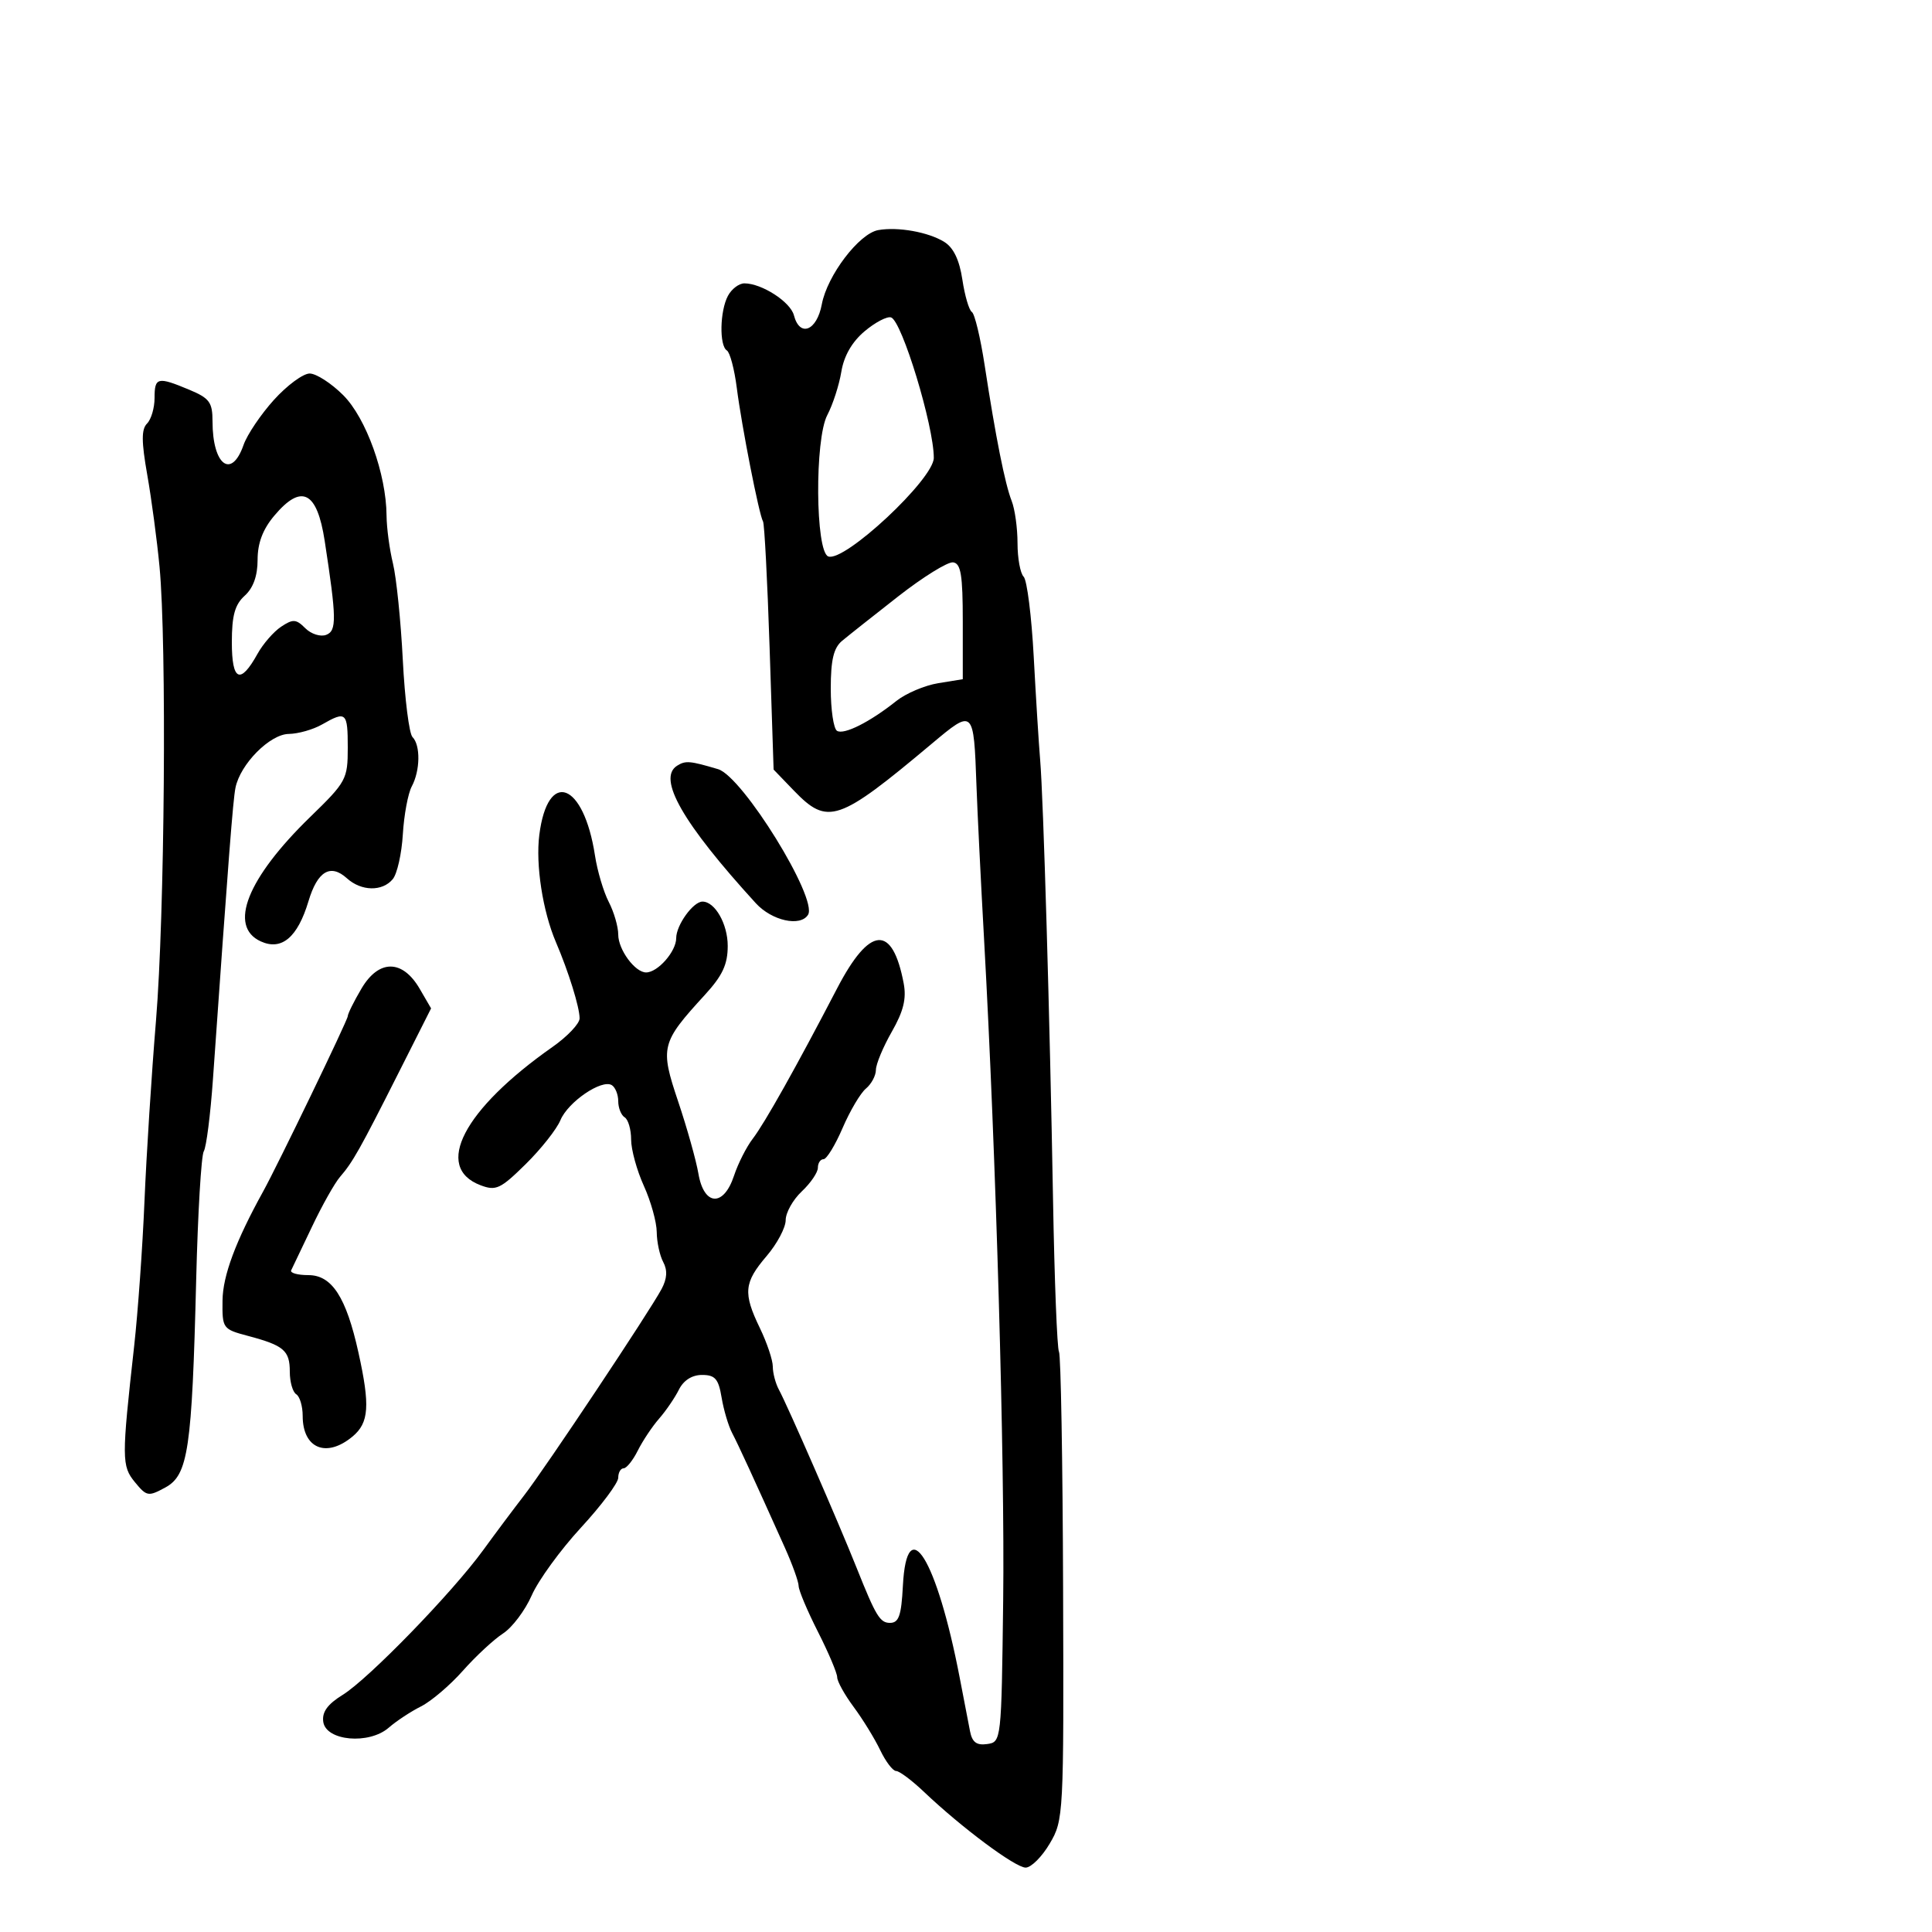 <svg xmlns="http://www.w3.org/2000/svg" width="300" height="300" viewBox="0 0 300 300" version="1.1">
	<path d="M 136.375 35.729 C 133.403 36.257, 128.450 42.768, 127.611 47.250 C 126.838 51.382, 124.186 52.428, 123.279 48.960 C 122.732 46.867, 118.285 44, 115.585 44 C 114.752 44, 113.605 44.870, 113.035 45.934 C 111.777 48.285, 111.671 53.678, 112.868 54.419 C 113.346 54.714, 114.039 57.328, 114.408 60.228 C 115.167 66.187, 117.879 79.995, 118.482 80.971 C 118.701 81.324, 119.160 90.138, 119.503 100.557 L 120.126 119.500 123.259 122.750 C 128.530 128.217, 130.157 127.666, 144.670 115.497 C 151.189 110.030, 151.196 110.037, 151.626 122 C 151.773 126.125, 152.308 136.925, 152.814 146 C 154.656 179.072, 156.040 227.022, 155.773 248.500 C 155.502 270.354, 155.485 270.502, 153.285 270.815 C 151.639 271.049, 150.956 270.535, 150.623 268.815 C 150.376 267.542, 149.655 263.800, 149.020 260.500 C 145.472 242.056, 140.812 234.526, 140.200 246.250 C 139.958 250.886, 139.570 252, 138.194 252 C 136.645 252, 136.004 250.944, 133.035 243.500 C 130.184 236.353, 122.326 218.336, 120.937 215.764 C 120.422 214.809, 120 213.206, 120 212.201 C 120 211.197, 119.100 208.513, 118 206.236 C 115.363 200.778, 115.513 199.165, 119.041 195.038 C 120.668 193.134, 122 190.624, 122 189.462 C 122 188.300, 123.125 186.292, 124.500 185 C 125.875 183.708, 127 182.055, 127 181.326 C 127 180.597, 127.395 180, 127.877 180 C 128.359 180, 129.692 177.820, 130.838 175.155 C 131.985 172.490, 133.615 169.734, 134.461 169.032 C 135.308 168.330, 136.005 167.023, 136.012 166.128 C 136.019 165.232, 137.129 162.568, 138.478 160.207 C 140.291 157.036, 140.774 155.076, 140.326 152.707 C 138.576 143.469, 135.051 143.739, 129.974 153.500 C 123.649 165.660, 118.733 174.422, 116.893 176.812 C 115.915 178.084, 114.603 180.672, 113.979 182.562 C 112.366 187.451, 109.309 187.278, 108.451 182.250 C 108.099 180.188, 106.684 175.147, 105.308 171.050 C 102.467 162.593, 102.634 161.926, 109.450 154.485 C 112.191 151.493, 113 149.758, 113 146.876 C 113 143.474, 111.021 140, 109.084 140 C 107.630 140, 105 143.654, 105 145.674 C 105 147.742, 102.141 151, 100.326 151 C 98.604 151, 96 147.462, 96 145.122 C 96 143.900, 95.338 141.620, 94.529 140.055 C 93.719 138.490, 92.757 135.250, 92.390 132.855 C 90.640 121.446, 85.048 119.369, 83.744 129.644 C 83.155 134.292, 84.273 141.507, 86.327 146.308 C 88.288 150.891, 90 156.402, 90 158.129 C 90 158.947, 88.114 160.940, 85.809 162.558 C 71.967 172.275, 67.286 181.257, 74.611 184.042 C 77.006 184.953, 77.710 184.625, 81.617 180.777 C 84.006 178.425, 86.439 175.348, 87.023 173.941 C 88.198 171.107, 93.439 167.535, 95.002 168.501 C 95.551 168.840, 96 169.965, 96 171 C 96 172.035, 96.450 173.160, 97 173.500 C 97.550 173.840, 98 175.392, 98 176.950 C 98 178.507, 98.890 181.743, 99.978 184.141 C 101.066 186.538, 101.966 189.767, 101.978 191.316 C 101.990 192.864, 102.444 194.962, 102.987 195.976 C 103.669 197.250, 103.589 198.545, 102.729 200.160 C 100.879 203.635, 84.700 227.925, 81.377 232.215 C 79.795 234.259, 76.934 238.084, 75.021 240.715 C 70.224 247.313, 57.231 260.694, 53.210 263.179 C 50.851 264.637, 49.979 265.848, 50.196 267.365 C 50.620 270.342, 57.307 270.938, 60.364 268.272 C 61.539 267.247, 63.792 265.762, 65.371 264.971 C 66.949 264.180, 69.874 261.690, 71.871 259.437 C 73.867 257.184, 76.674 254.579, 78.108 253.648 C 79.542 252.717, 81.548 250.053, 82.566 247.728 C 83.583 245.403, 87.022 240.671, 90.208 237.213 C 93.393 233.756, 96 230.268, 96 229.463 C 96 228.659, 96.374 228, 96.831 228 C 97.288 228, 98.280 226.763, 99.035 225.250 C 99.791 223.738, 101.279 221.504, 102.344 220.287 C 103.408 219.071, 104.791 217.046, 105.419 215.787 C 106.142 214.336, 107.455 213.500, 109.013 213.500 C 111.039 213.500, 111.568 214.109, 112.049 217 C 112.370 218.925, 113.103 221.400, 113.678 222.500 C 114.666 224.389, 116.940 229.333, 121.855 240.277 C 123.035 242.904, 124.006 245.604, 124.013 246.277 C 124.020 246.950, 125.370 250.151, 127.013 253.391 C 128.656 256.631, 130 259.806, 130 260.447 C 130 261.087, 131.151 263.161, 132.558 265.056 C 133.965 266.950, 135.816 269.962, 136.672 271.750 C 137.528 273.538, 138.642 275, 139.147 275 C 139.653 275, 141.606 276.462, 143.487 278.250 C 149.327 283.800, 157.652 290, 159.264 290 C 160.110 290, 161.791 288.325, 162.998 286.278 C 165.156 282.621, 165.192 281.933, 165.077 246.650 C 165.013 226.902, 164.725 210.364, 164.438 209.899 C 164.150 209.434, 163.735 198.804, 163.514 186.277 C 163.013 157.860, 162.020 123.945, 161.515 118 C 161.305 115.525, 160.856 108.326, 160.518 102.002 C 160.180 95.677, 159.475 90.075, 158.952 89.552 C 158.428 89.028, 158 86.686, 158 84.347 C 158 82.008, 157.593 79.060, 157.095 77.797 C 156.055 75.155, 154.604 67.872, 152.897 56.718 C 152.242 52.438, 151.348 48.715, 150.911 48.445 C 150.473 48.175, 149.810 45.913, 149.436 43.420 C 148.978 40.368, 148.061 38.454, 146.628 37.565 C 144.161 36.033, 139.432 35.187, 136.375 35.729 M 134.257 51.437 C 132.298 53.086, 131.047 55.261, 130.641 57.728 C 130.299 59.803, 129.318 62.830, 128.462 64.456 C 126.493 68.193, 126.609 85.636, 128.608 86.403 C 131.109 87.363, 145 74.389, 145 71.093 C 145 66.110, 140.053 49.851, 138.366 49.289 C 137.753 49.084, 135.904 50.051, 134.257 51.437 M 42.530 62.098 C 40.494 64.353, 38.372 67.503, 37.816 69.098 C 35.945 74.466, 33 72.224, 33 65.432 C 33 62.464, 32.535 61.833, 29.378 60.513 C 24.461 58.459, 24 58.569, 24 61.800 C 24 63.340, 23.475 65.125, 22.834 65.766 C 21.946 66.654, 21.953 68.549, 22.863 73.716 C 23.521 77.447, 24.379 83.875, 24.771 88 C 25.907 99.949, 25.578 142.118, 24.221 158.500 C 23.538 166.750, 22.734 179.350, 22.436 186.500 C 22.137 193.650, 21.416 203.775, 20.834 209 C 18.877 226.547, 18.883 227.637, 20.962 230.167 C 22.774 232.372, 23.032 232.416, 25.689 230.967 C 29.220 229.040, 29.811 225.047, 30.463 198.713 C 30.719 188.380, 31.250 179.404, 31.644 178.767 C 32.038 178.129, 32.679 173.084, 33.068 167.554 C 35.478 133.286, 36.175 124.266, 36.564 122.327 C 37.300 118.656, 41.904 114.004, 44.839 113.965 C 46.303 113.945, 48.625 113.286, 50 112.500 C 53.754 110.354, 54 110.576, 54 116.097 C 54 120.996, 53.773 121.415, 48.180 126.847 C 38.375 136.371, 35.399 143.858, 40.496 146.180 C 43.734 147.655, 46.216 145.561, 47.903 139.931 C 49.299 135.271, 51.315 134.070, 53.866 136.379 C 56.105 138.405, 59.369 138.466, 60.990 136.511 C 61.670 135.693, 62.372 132.565, 62.552 129.560 C 62.731 126.556, 63.355 123.205, 63.939 122.115 C 65.255 119.655, 65.314 115.715, 64.053 114.450 C 63.533 113.927, 62.856 108.550, 62.549 102.500 C 62.242 96.450, 61.554 89.700, 61.019 87.500 C 60.485 85.300, 60.037 81.955, 60.024 80.066 C 59.979 73.608, 56.854 64.921, 53.296 61.363 C 51.447 59.513, 49.101 58, 48.083 58 C 47.065 58, 44.567 59.844, 42.530 62.098 M 42.589 80.077 C 40.806 82.196, 40 84.327, 40 86.922 C 40 89.420, 39.326 91.300, 38 92.500 C 36.468 93.887, 36 95.580, 36 99.738 C 36 105.764, 37.309 106.356, 39.979 101.539 C 40.839 99.986, 42.494 98.084, 43.656 97.313 C 45.497 96.090, 45.978 96.121, 47.409 97.552 C 48.313 98.456, 49.771 98.918, 50.651 98.580 C 52.301 97.947, 52.271 96.067, 50.420 84 C 49.234 76.265, 46.816 75.053, 42.589 80.077 M 139.500 92.586 C 135.650 95.594, 131.713 98.713, 130.750 99.517 C 129.443 100.610, 129 102.488, 129 106.931 C 129 110.204, 129.437 113.152, 129.971 113.482 C 131.048 114.148, 135.077 112.121, 139.185 108.846 C 140.662 107.669, 143.587 106.427, 145.685 106.086 L 149.500 105.466 149.500 96.497 C 149.500 89.282, 149.207 87.487, 148 87.323 C 147.175 87.210, 143.350 89.579, 139.500 92.586 M 105.143 118.898 C 102.024 120.857, 106.005 127.814, 117.361 140.250 C 119.851 142.976, 124.290 143.958, 125.473 142.044 C 127.027 139.529, 115.307 120.565, 111.500 119.435 C 107.116 118.134, 106.449 118.077, 105.143 118.898 M 56.131 153.503 C 54.959 155.489, 54 157.422, 54 157.797 C 54 158.391, 43.133 180.897, 40.866 185 C 36.590 192.736, 34.598 198.080, 34.553 201.937 C 34.501 206.284, 34.581 206.395, 38.502 207.437 C 44.082 208.919, 45 209.705, 45 213 C 45 214.585, 45.450 216.160, 46 216.500 C 46.550 216.840, 47 218.351, 47 219.859 C 47 224.928, 50.684 226.448, 54.750 223.056 C 57.302 220.928, 57.486 218.274, 55.654 210 C 53.756 201.421, 51.542 198, 47.891 198 C 46.209 198, 45.005 197.662, 45.215 197.250 C 45.424 196.838, 46.875 193.800, 48.439 190.500 C 50.003 187.200, 51.966 183.709, 52.802 182.743 C 54.782 180.455, 55.889 178.486, 61.915 166.541 L 66.939 156.581 65.171 153.541 C 62.501 148.951, 58.825 148.936, 56.131 153.503" stroke="none" fill="black" fill-rule="evenodd"/>
</svg>
